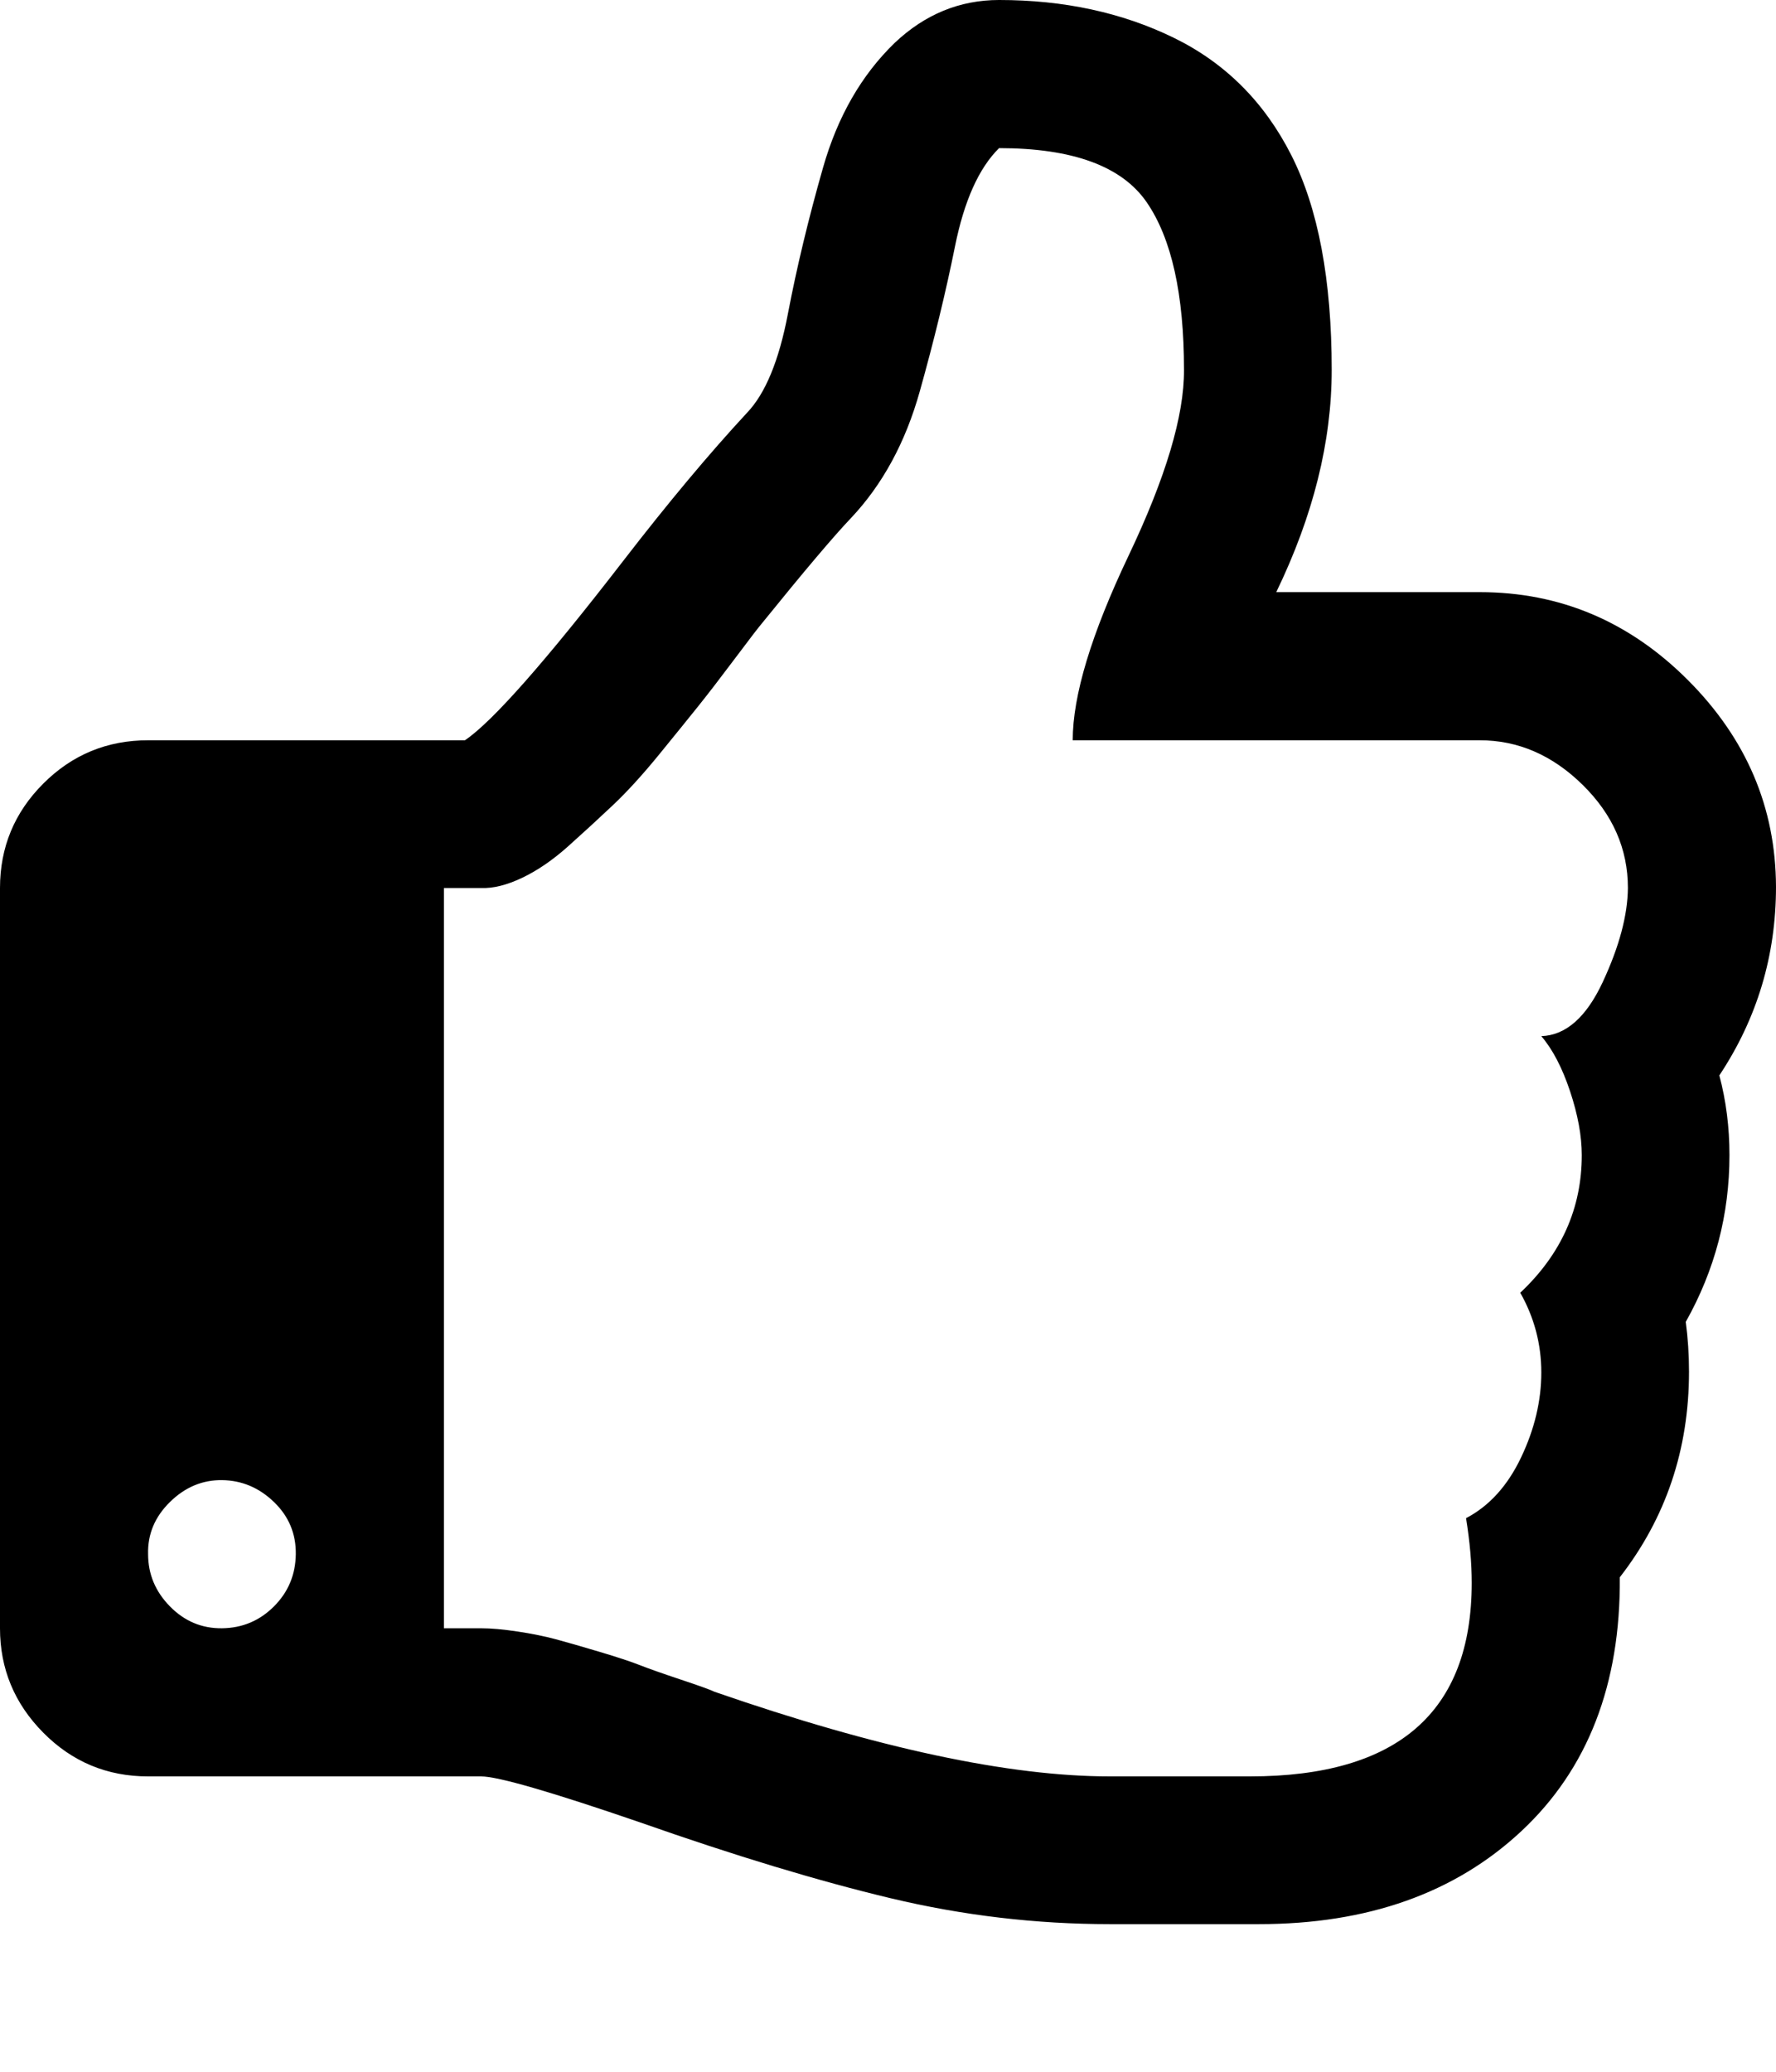<svg height="512" width="438.9" xmlns="http://www.w3.org/2000/svg"><path d="m0 402.3v-182.9q0-15.1 10.7-25.8t25.9-10.7h78.3q10.2-6.9 39.1-44.3 16.6-21.5 30.6-36.6 6.8-7.1 10.1-24.4t8.7-36.2 17.7-30.8q11.2-10.6 25.8-10.6 24 0 43.1 9.3t29.1 29 10 53.1q0 26.6-13.7 54.9h50.3q29.7 0 51.4 21.7t21.8 51.1q0 25.5-14 46.6 2.5 9.4 2.5 19.7 0 22-10.8 41.2 0.8 6 0.8 12.3 0 28.8-17.1 50.8 0.3 39.7-24.3 62.7t-64.9 23h-10.2-26.6q-27.4 0-54.2-6.4t-61.8-18.7q-33.2-11.4-39.4-11.4h-82.3q-15.2 0-25.9-10.8t-10.7-25.8z m36.6-18.3q0 7.4 5.4 12.9t12.9 5.4 12.8-5.4 5.4-12.9-5.4-12.9-12.8-5.4-12.9 5.4-5.4 12.9z m73.1 18.3h9.2q3.7 0 9 0.8t9.4 1.9 10.8 3.1 10 3.3 10.2 3.6 8.3 3q60.3 20.9 97.7 20.9h34.6q54.8 0 54.8-47.8 0-7.4-1.4-16 8.6-4.5 13.6-15t5-21-5.2-19.7q15.2-14.3 15.2-34 0-7.1-2.9-15.8t-7.1-13.6q9.1-0.3 15.2-13.4t6.2-23.2q0-14.5-11.2-25.5t-25.4-11h-100.6q0-16.6 13.8-45.6t13.7-45.9q0-28-9.2-41.4t-36.5-13.4q-7.5 7.4-10.9 24.3t-8.7 35.8-17 31.3q-6.3 6.6-22 26-1.2 1.4-6.6 8.6t-9 11.7-9.8 12.1-11.5 12.6-11 10.1-11.4 7.8-10.1 2.5h-9.2v182.9z" /></svg>